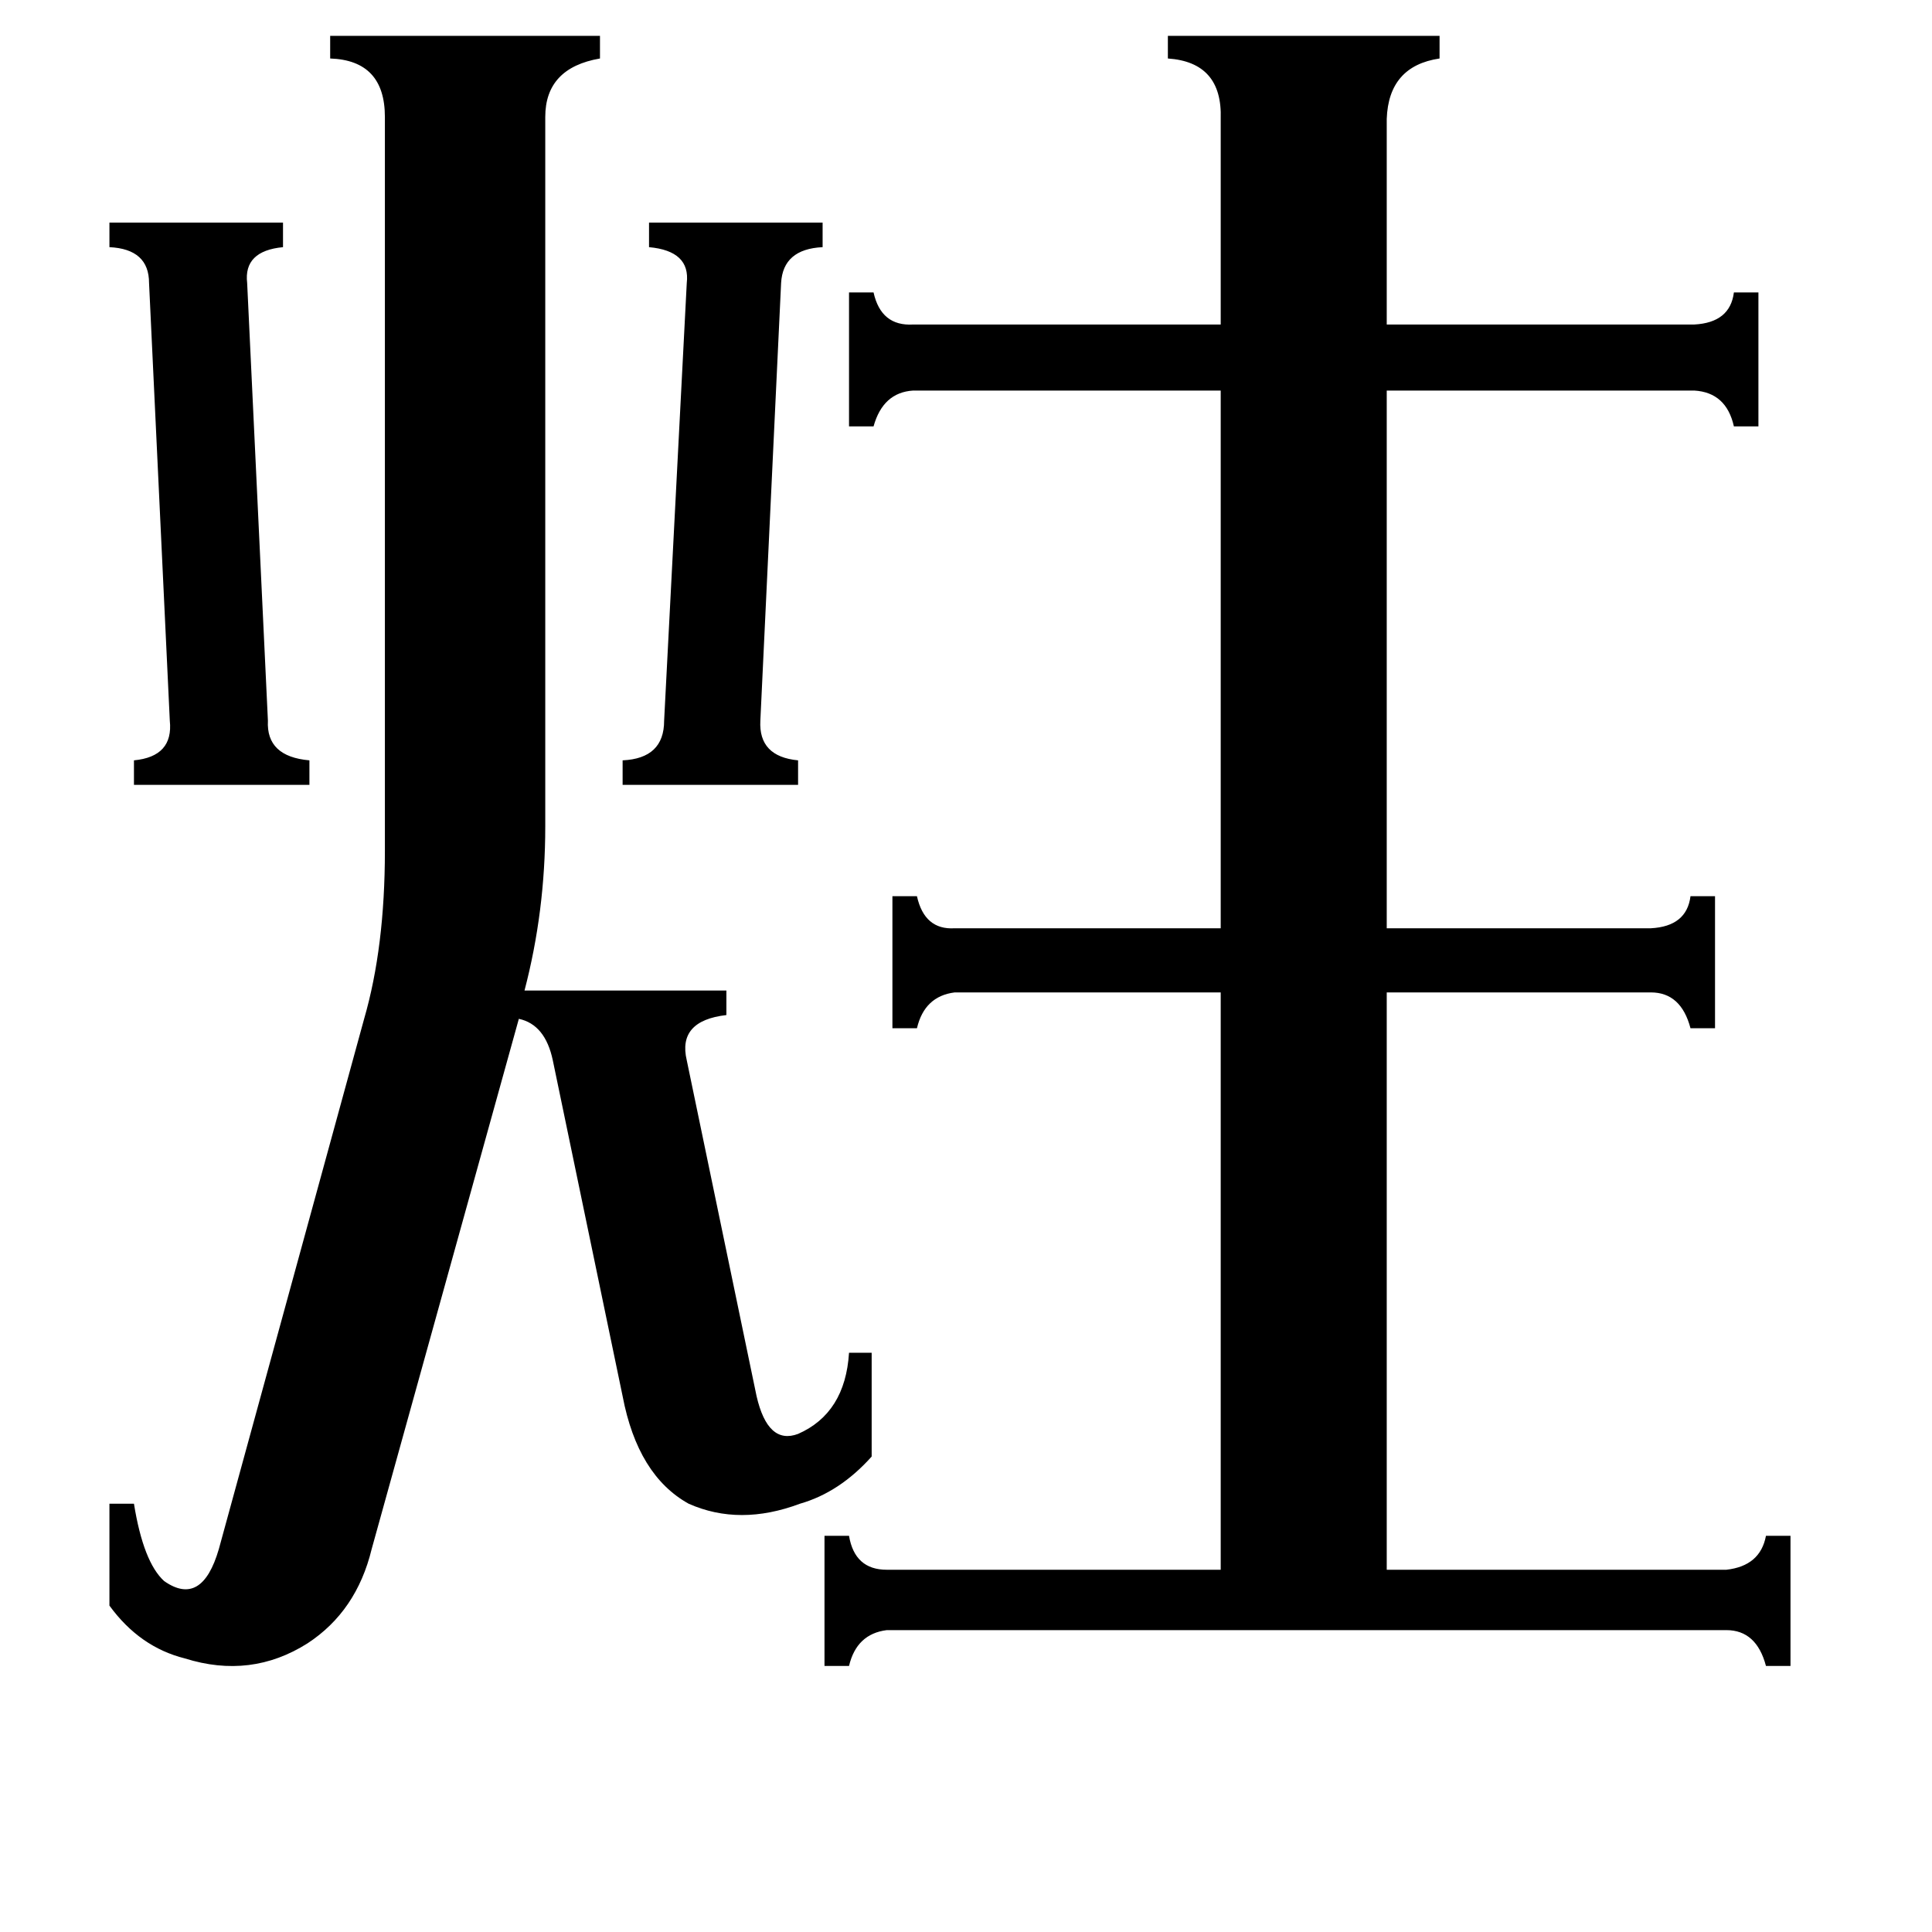 <svg xmlns="http://www.w3.org/2000/svg" viewBox="0 -800 1024 1024">
	<path fill="#000000" d="M330 -397Q352 -398 352 -418L364 -650Q366 -667 344 -669V-682H436V-669Q415 -668 414 -650L403 -418Q402 -399 423 -397V-384H330ZM58 -682H150V-669Q129 -667 131 -650L142 -418Q141 -399 164 -397V-384H71V-397Q92 -399 90 -418L79 -650Q79 -668 58 -669ZM289 -362Q289 -317 278 -275H385V-262Q359 -259 364 -238L401 -60Q407 -34 423 -40Q448 -51 450 -83H462V-28Q445 -9 424 -3Q392 9 365 -3Q338 -18 330 -60L293 -238Q289 -257 275 -260L197 21Q189 54 163 71Q133 90 98 79Q74 73 58 51V-3H71Q76 28 87 38Q107 52 116 21L193 -260Q204 -298 204 -349V-738Q204 -768 175 -769V-781H318V-769Q289 -764 289 -738ZM915 32Q933 30 936 14H949V83H936Q931 64 915 64H470Q454 66 450 83H437V14H450Q453 32 470 32H647V-274H506Q490 -272 486 -255H473V-325H486Q490 -307 506 -308H647V-593H484Q468 -592 463 -574H450V-645H463Q467 -627 484 -628H647V-737Q648 -767 619 -769V-781H763V-769Q736 -765 735 -737V-628H898Q917 -629 919 -645H932V-574H919Q915 -592 898 -593H735V-308H875Q894 -309 896 -325H909V-255H896Q891 -274 875 -274H735V32Z"/>
</svg>